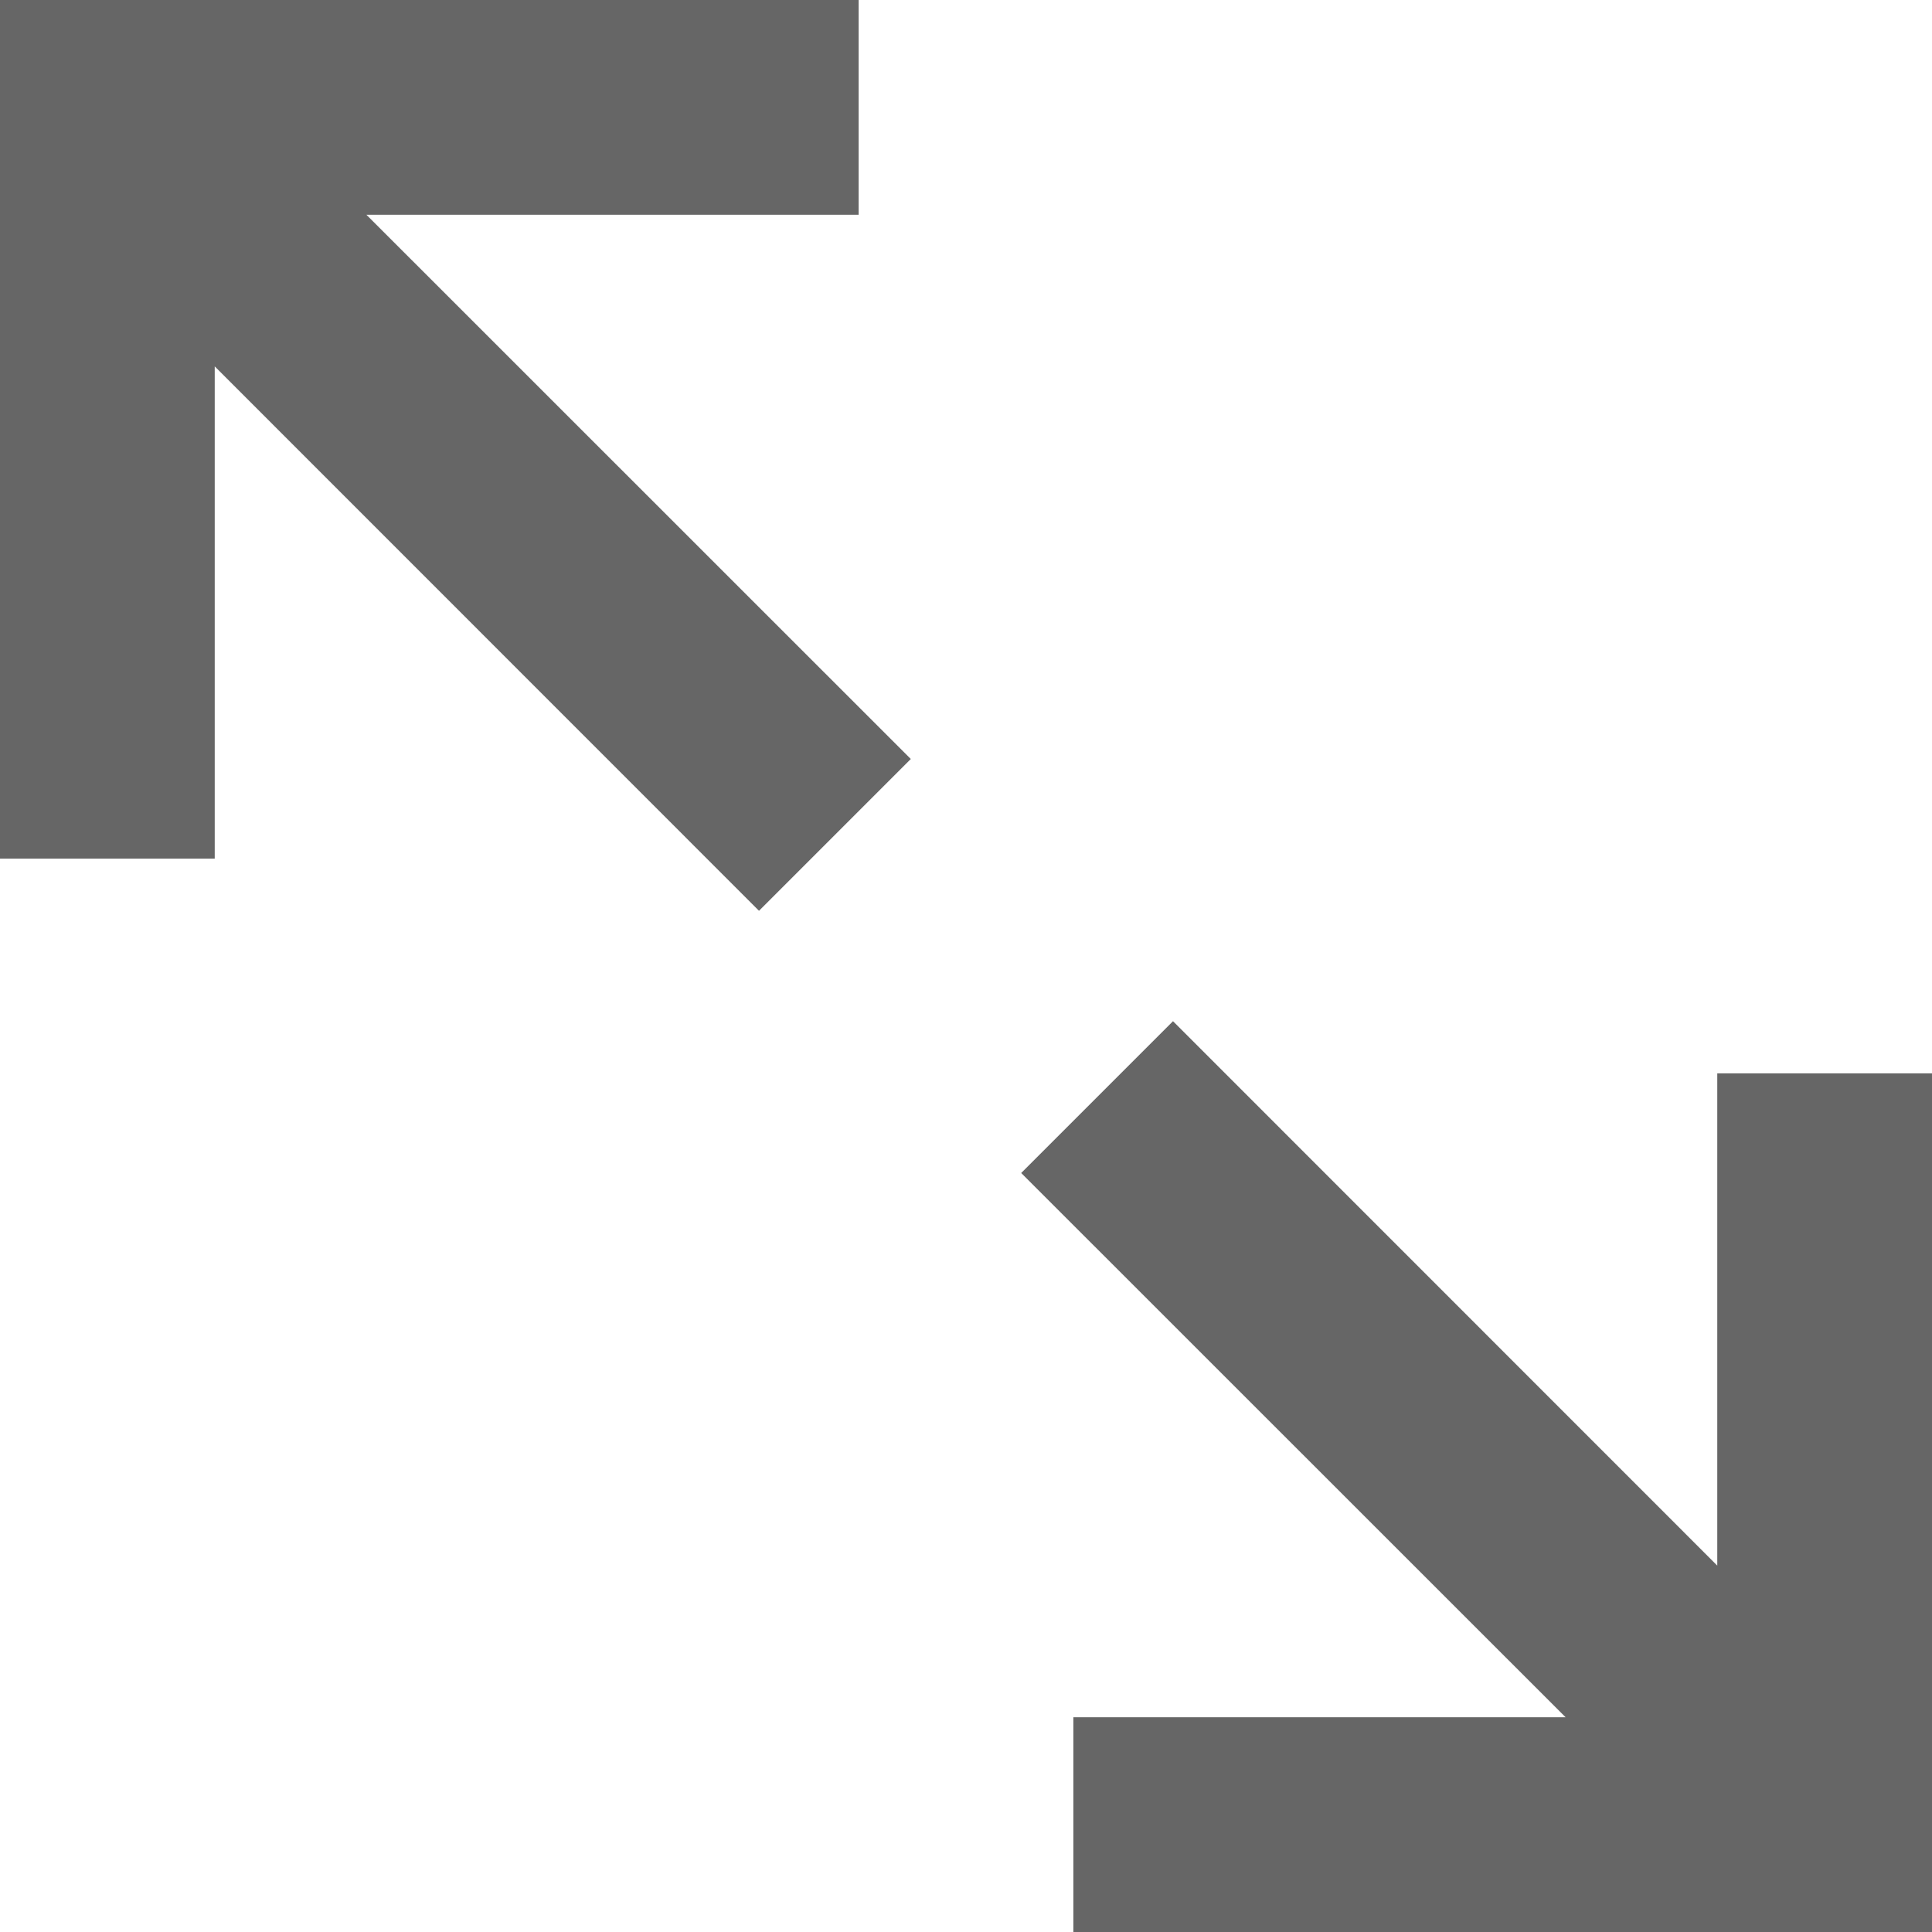 <?xml version="1.0" standalone="no"?><!DOCTYPE svg PUBLIC "-//W3C//DTD SVG 1.1//EN" "http://www.w3.org/Graphics/SVG/1.1/DTD/svg11.dtd"><svg t="1683600589236" class="icon" viewBox="0 0 1024 1024" version="1.1" xmlns="http://www.w3.org/2000/svg" p-id="5919" xmlns:xlink="http://www.w3.org/1999/xlink" width="200" height="200"><path d="M0 113.81V0h455.095v113.81H194.194L482.743 402.286 402.286 482.743 113.81 194.194v260.901H0V113.81zM1024 910.19V1024H568.905v-113.81h260.901L541.257 621.714l80.457-80.457 288.475 288.549V568.905H1024v341.285z" fill="#666666" p-id="5920"></path></svg>